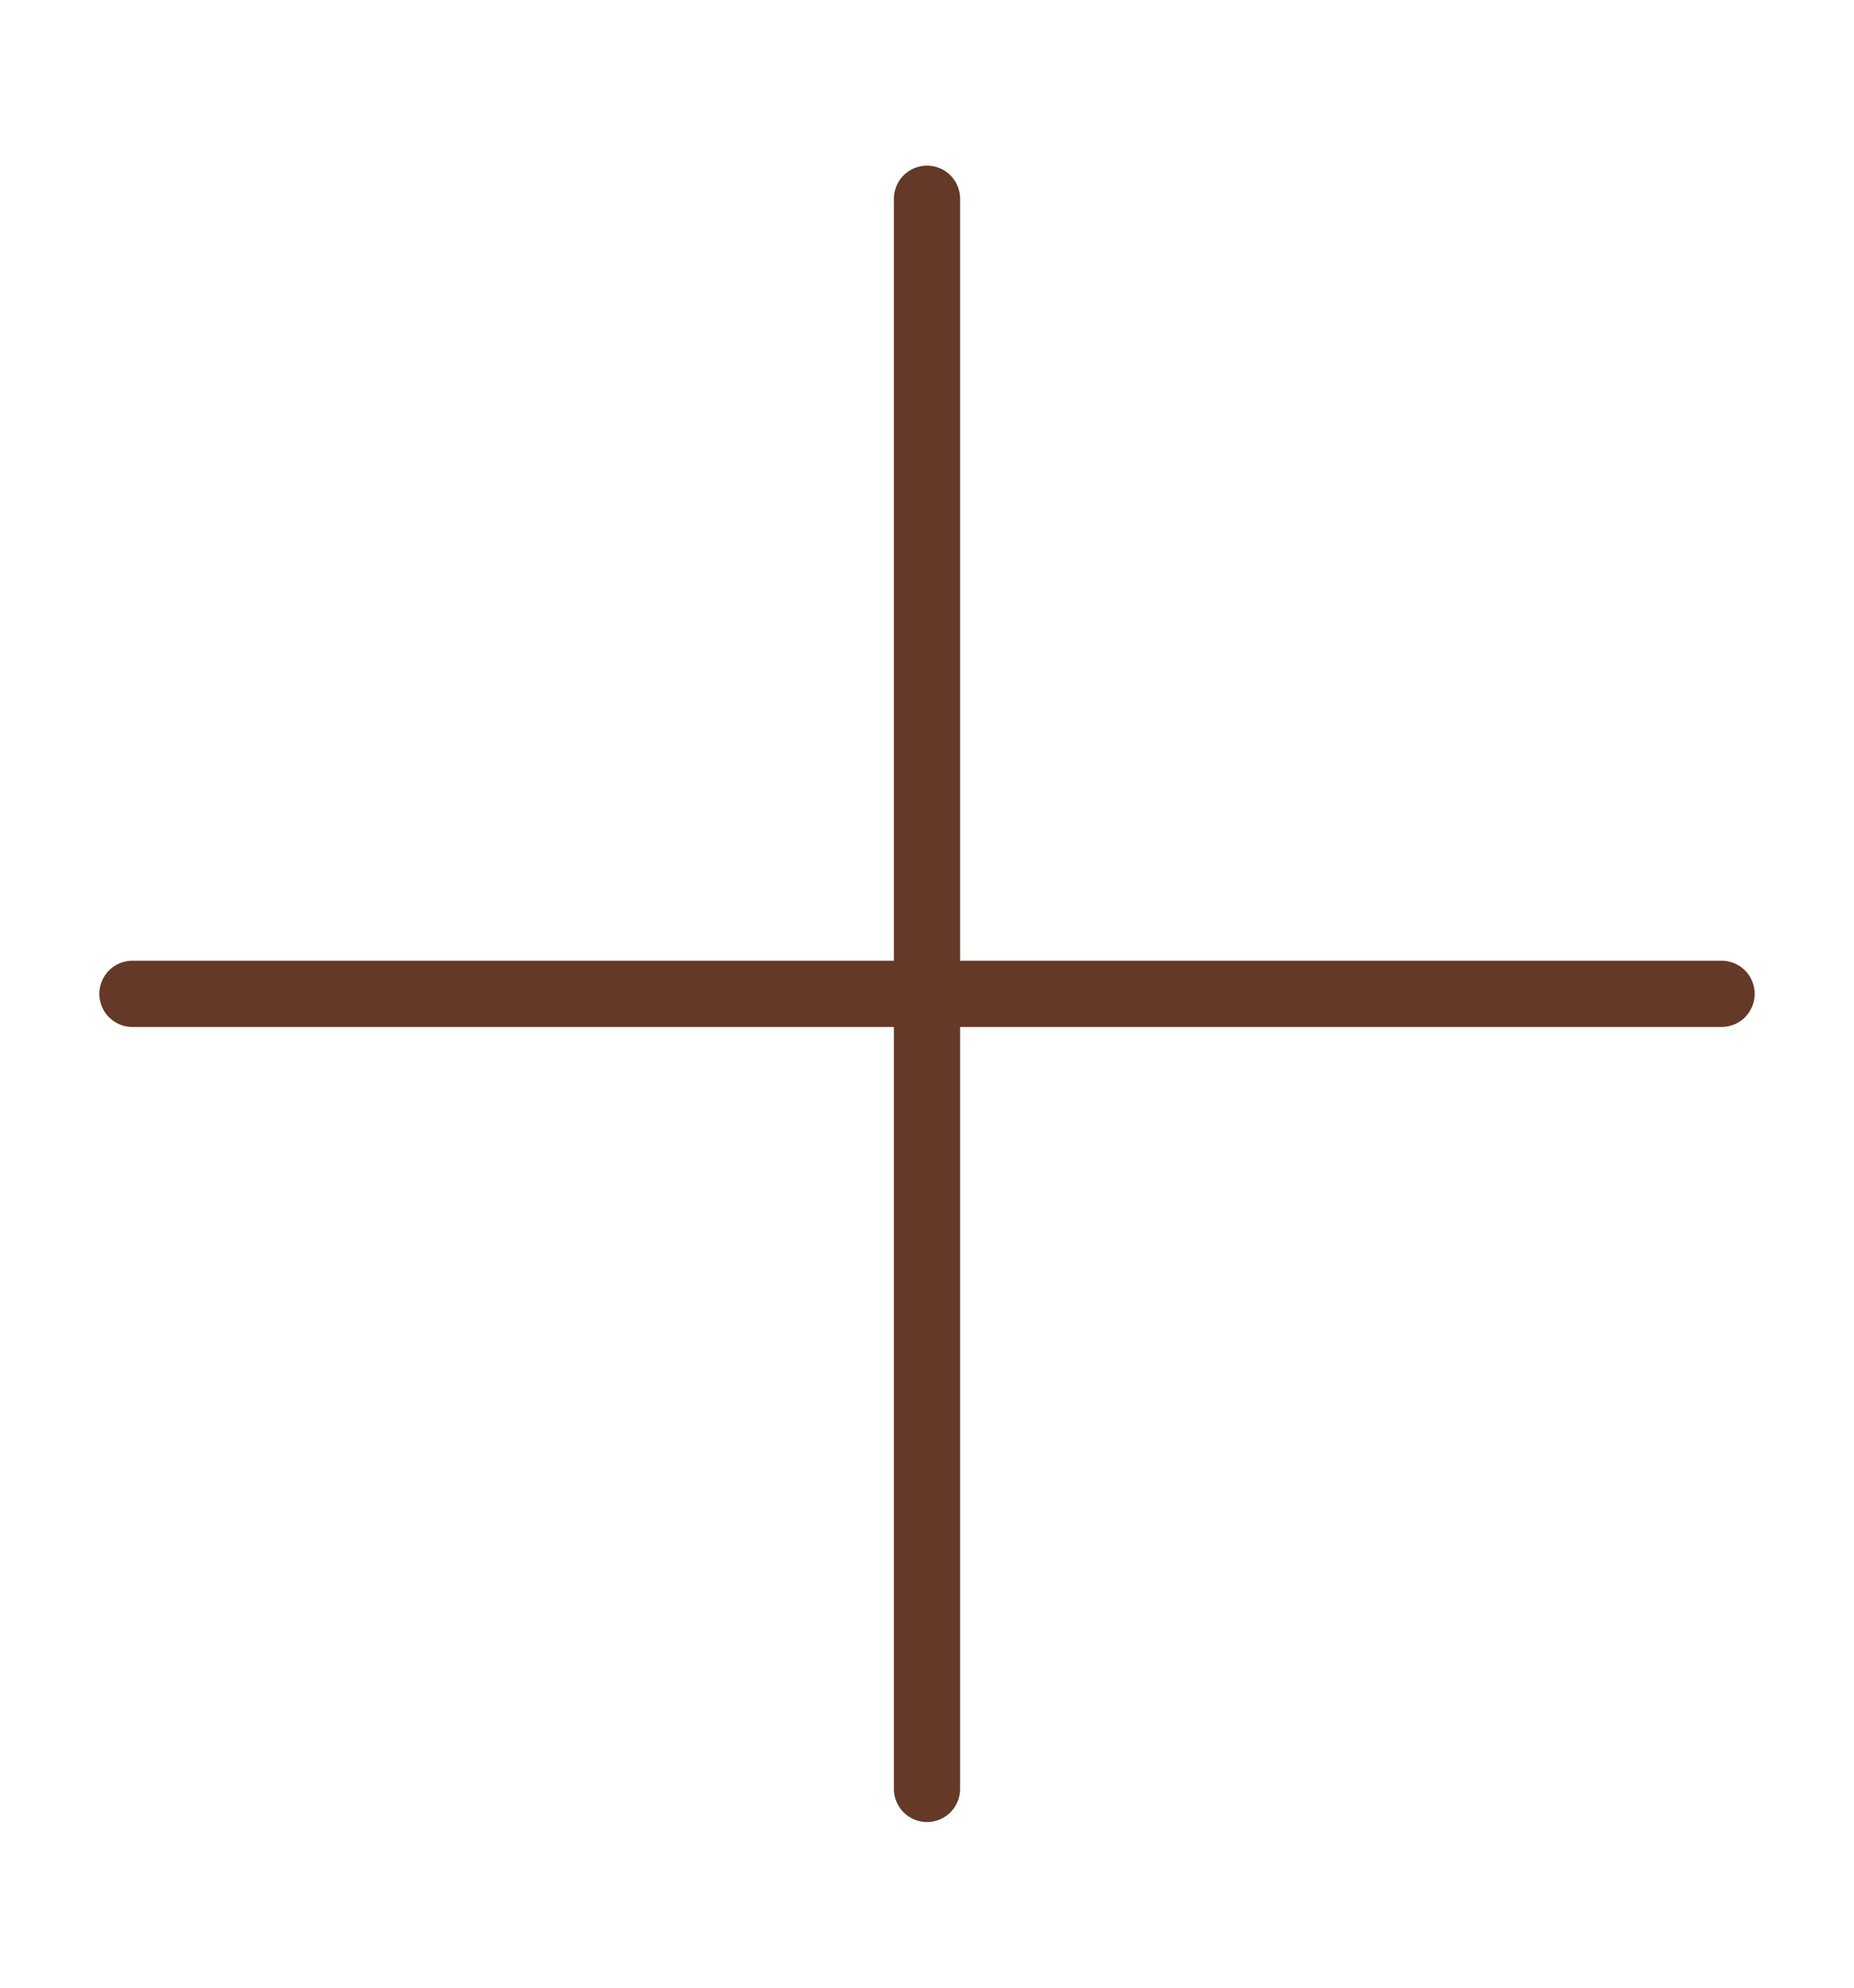 <svg width="14" height="15" viewBox="0 0 14 15" fill="none" xmlns="http://www.w3.org/2000/svg">
<path d="M13 7.5H7M7 7.5H1M7 7.5V1.5M7 7.5V13.5" stroke="#643927" stroke-width=".5" stroke-linecap="round" stroke-linejoin="round"/>
</svg>
